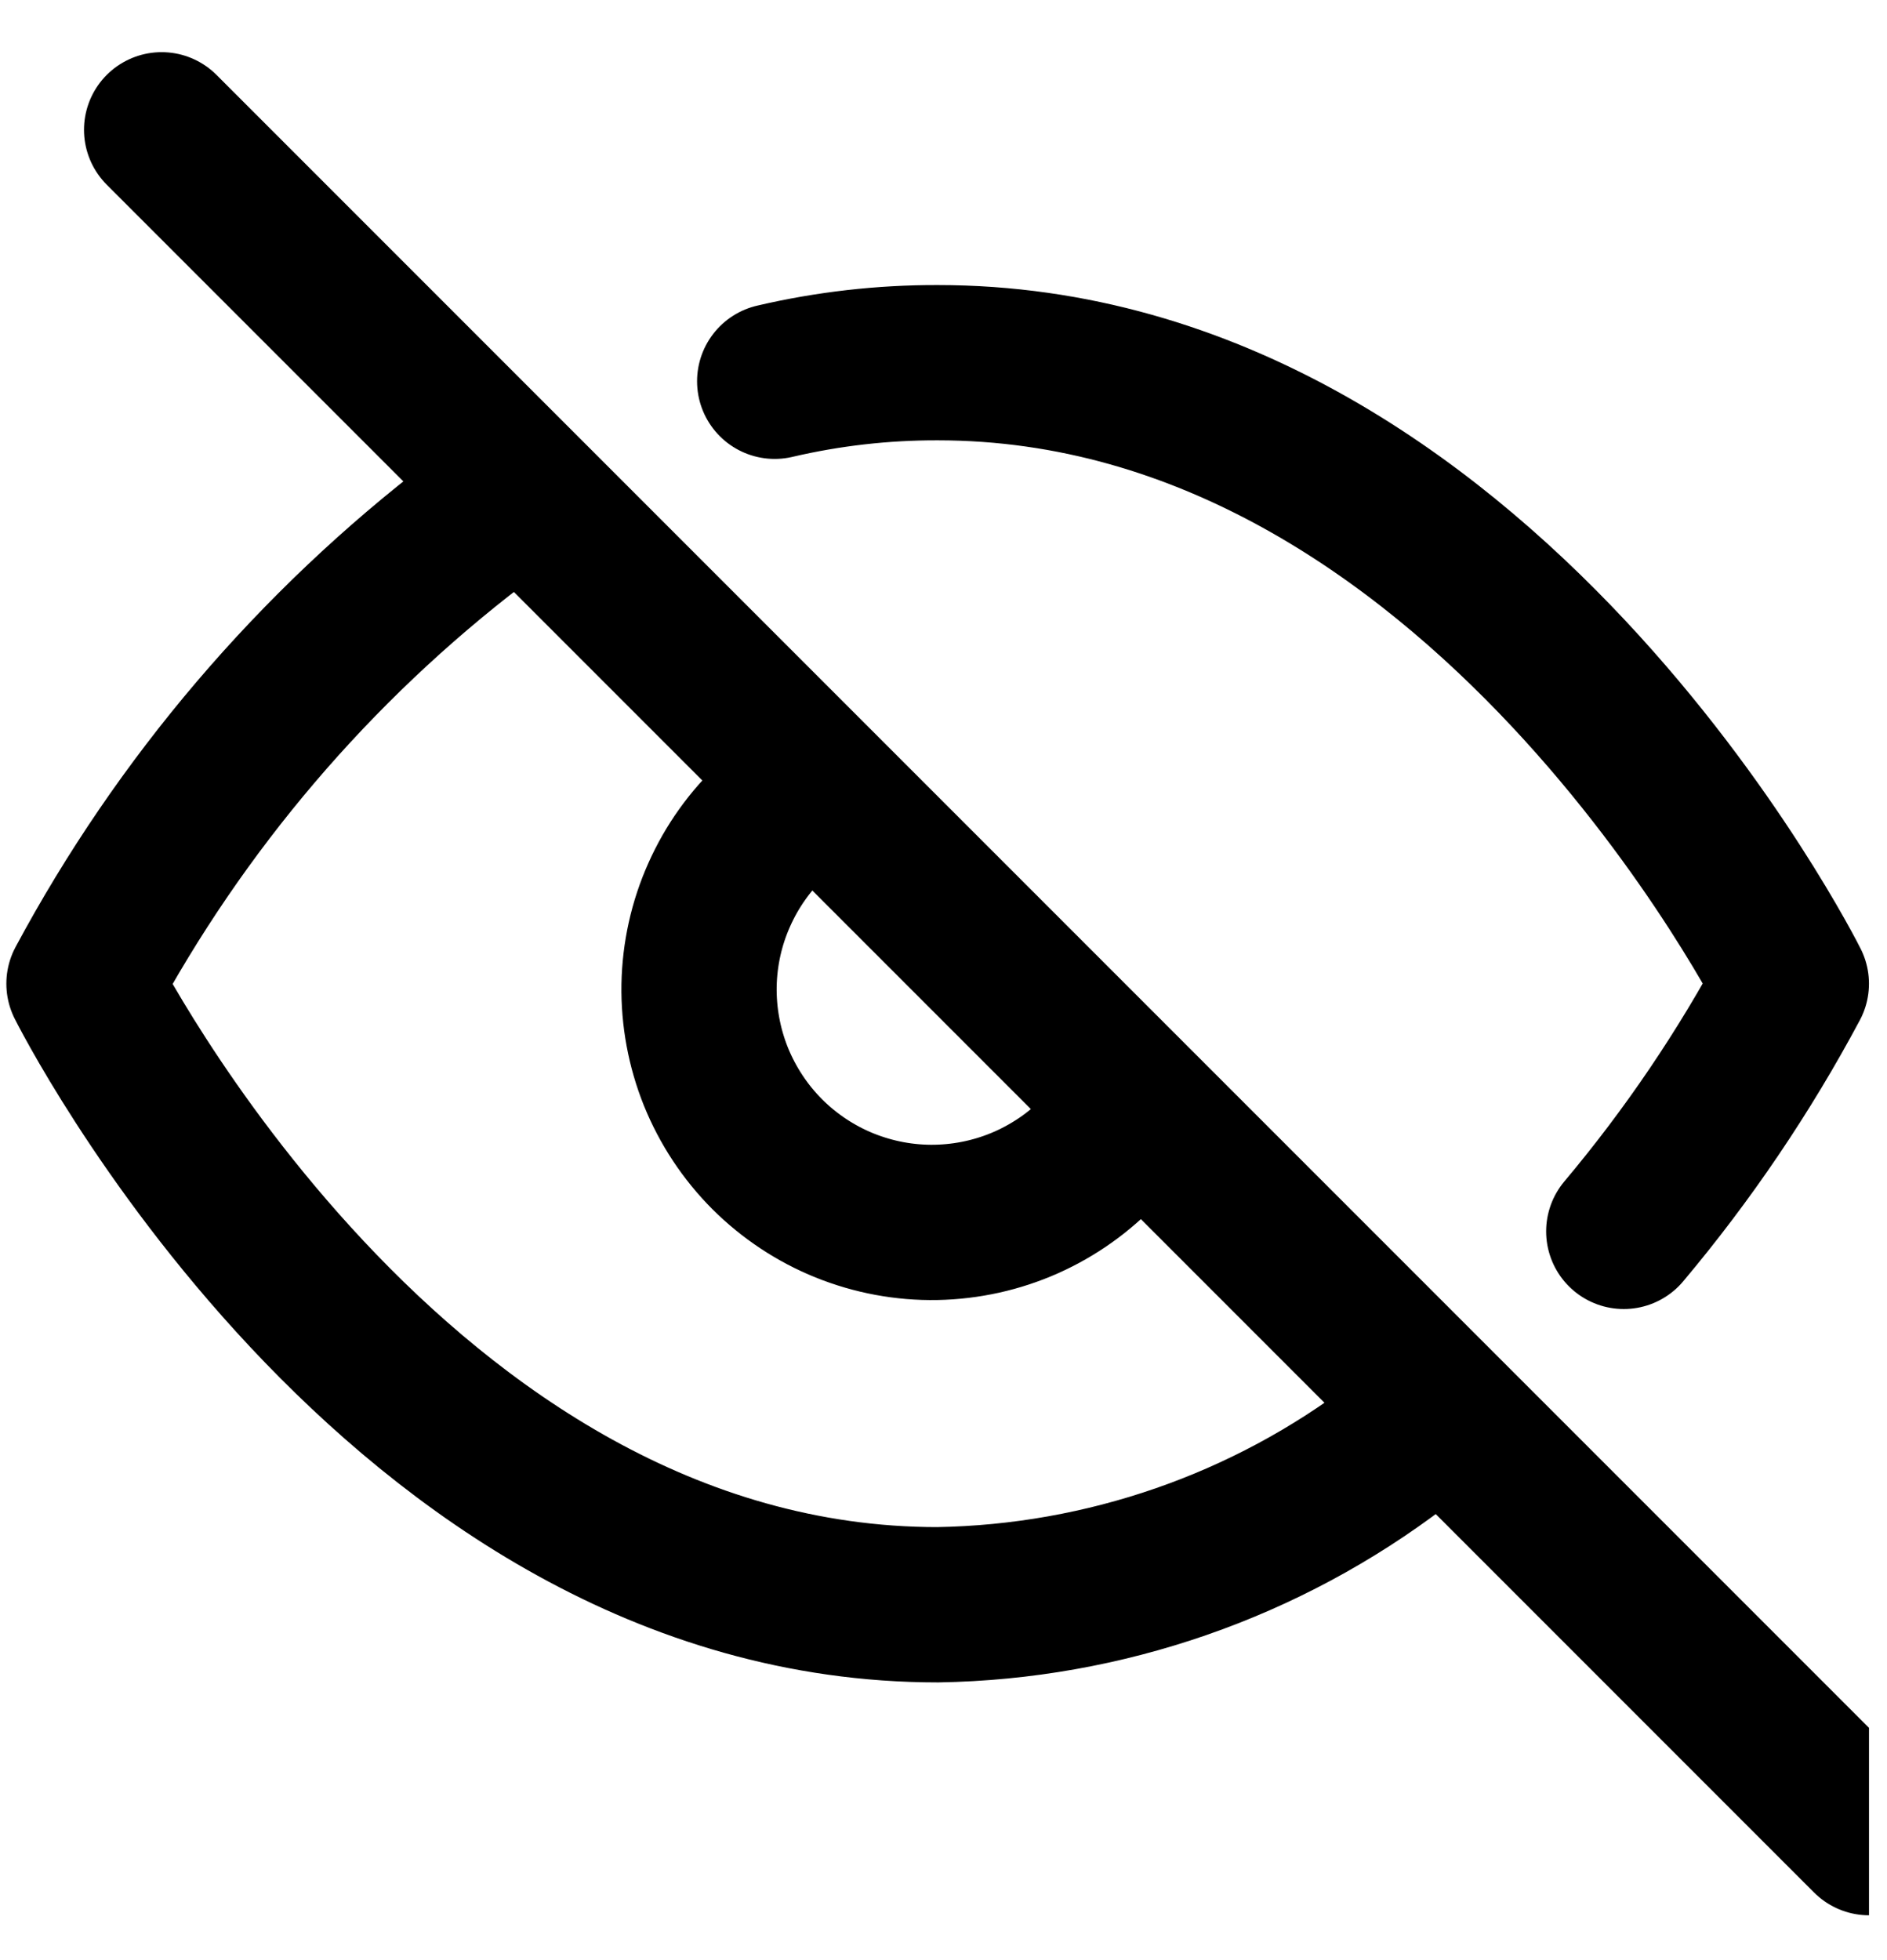 <svg width="26" height="27" viewBox="0 0 26 27" fill="none" xmlns="http://www.w3.org/2000/svg">
<g id="eye-off (1) 1" clip-path="url(#clip0_121_63)">
<path id="Vector" d="M19.272 19.902C17.444 21.296 15.218 22.067 12.92 22.105C5.435 22.105 1.157 13.55 1.157 13.55C2.487 11.072 4.332 8.906 6.568 7.199M10.674 5.252C11.41 5.08 12.164 4.994 12.92 4.996C20.405 4.996 24.682 13.55 24.682 13.55C24.033 14.765 23.259 15.908 22.373 16.962M15.187 15.817C14.893 16.133 14.539 16.385 14.145 16.561C13.752 16.736 13.327 16.83 12.896 16.838C12.466 16.846 12.038 16.766 11.638 16.605C11.239 16.444 10.876 16.203 10.571 15.899C10.267 15.594 10.027 15.231 9.865 14.832C9.704 14.432 9.625 14.005 9.632 13.574C9.64 13.143 9.734 12.718 9.91 12.325C10.085 11.931 10.338 11.577 10.653 11.284" stroke="black" stroke-width="2.139" stroke-linecap="round" stroke-linejoin="round"/>
<path id="Vector_2" d="M2.227 1.788L25.752 25.313" stroke="black" stroke-width="2.139" stroke-linecap="round" stroke-linejoin="round"/>
</g>
<defs>
<clipPath id="clip0_121_63">
<rect width="25.664" height="25.664" fill="white" transform="translate(0.088 0.719)"/>
</clipPath>
</defs>
</svg>
